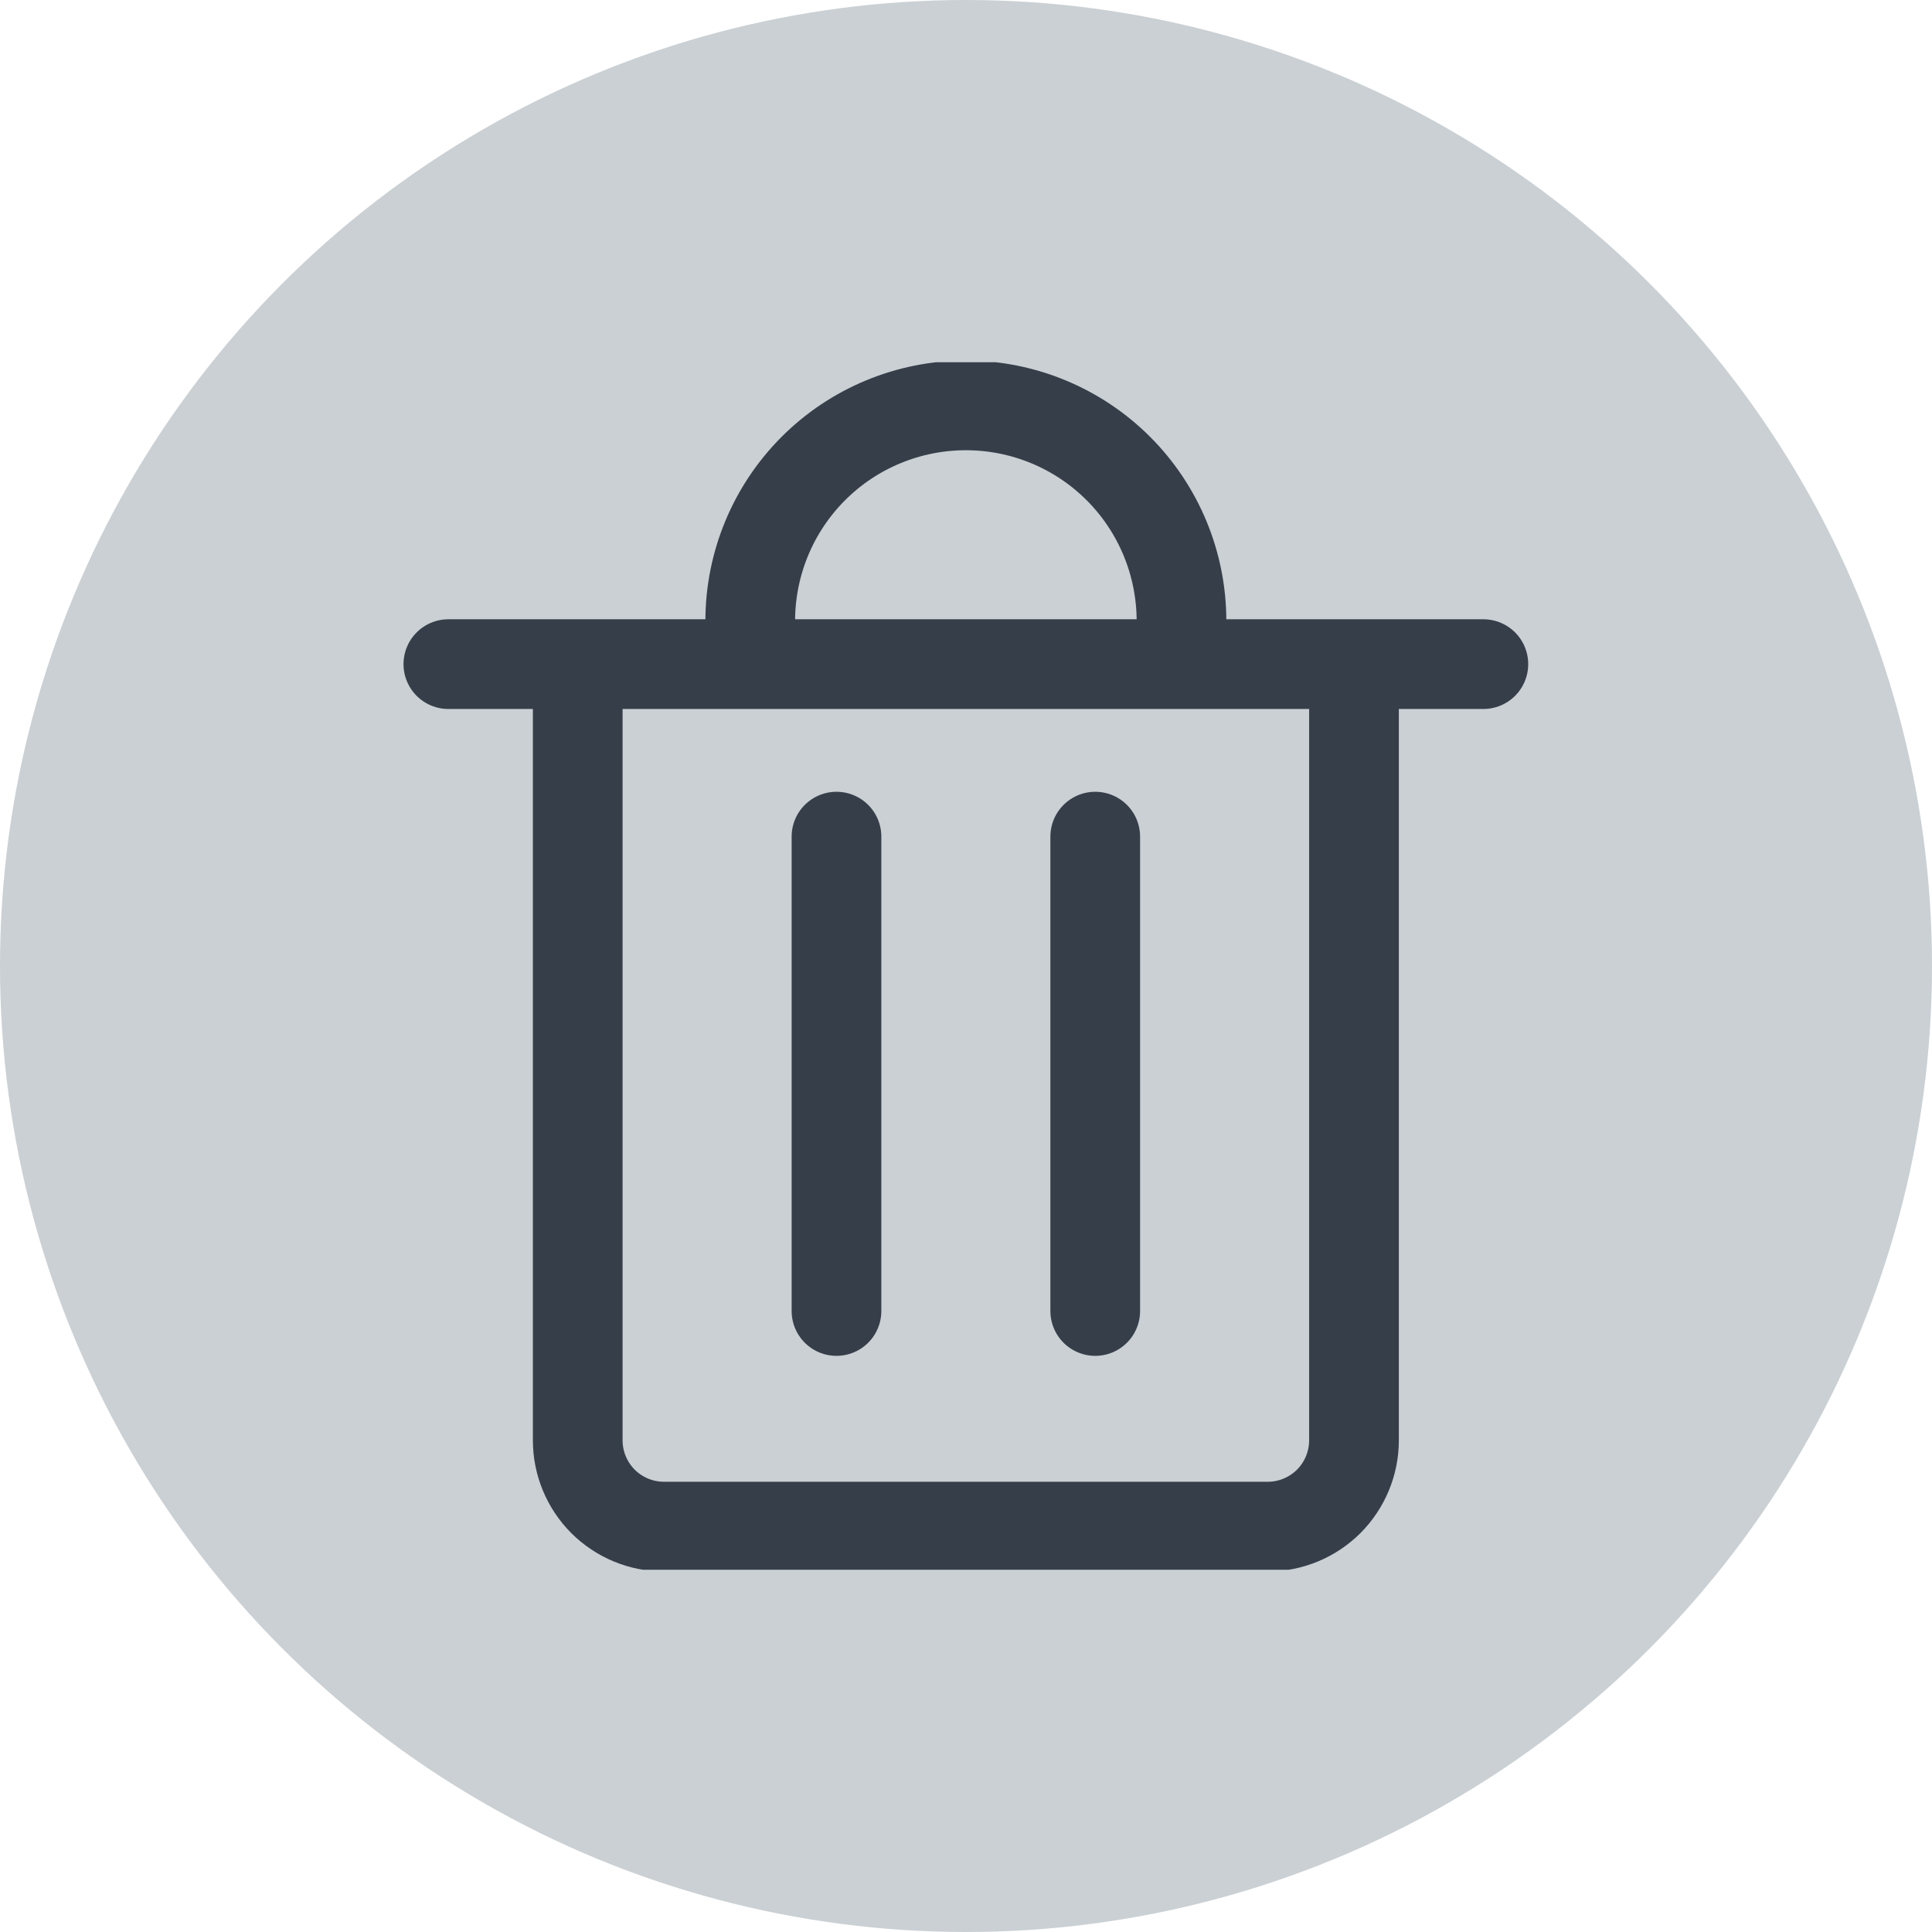 <svg width="28" height="28" viewBox="0 0 28 28" fill="none" xmlns="http://www.w3.org/2000/svg">
<ellipse cx="14" cy="14" rx="14" ry="14" fill="#CAD0D3"/>
<g clip-path="url(#clip0_355_1476)">
<path d="M6.498 9.625H21.498M10.873 9.625V9C10.873 8.171 11.202 7.376 11.788 6.79C12.374 6.204 13.169 5.875 13.998 5.875C14.827 5.875 15.622 6.204 16.208 6.79C16.794 7.376 17.123 8.171 17.123 9V9.625M12.123 12.125V19M15.873 12.125V19M8.373 9.625H19.623V20.875C19.623 21.206 19.491 21.524 19.257 21.759C19.022 21.993 18.704 22.125 18.373 22.125H9.623C9.291 22.125 8.974 21.993 8.739 21.759C8.505 21.524 8.373 21.206 8.373 20.875V9.625Z" stroke="#363E4A" stroke-width="1.3" stroke-linecap="round" stroke-linejoin="round"/>
</g>
<defs>
<clipPath id="clip0_355_1476">
<rect width="17.5" height="17.5" fill="white" transform="translate(5.248 5.25)"/>
</clipPath>
</defs>
</svg>
